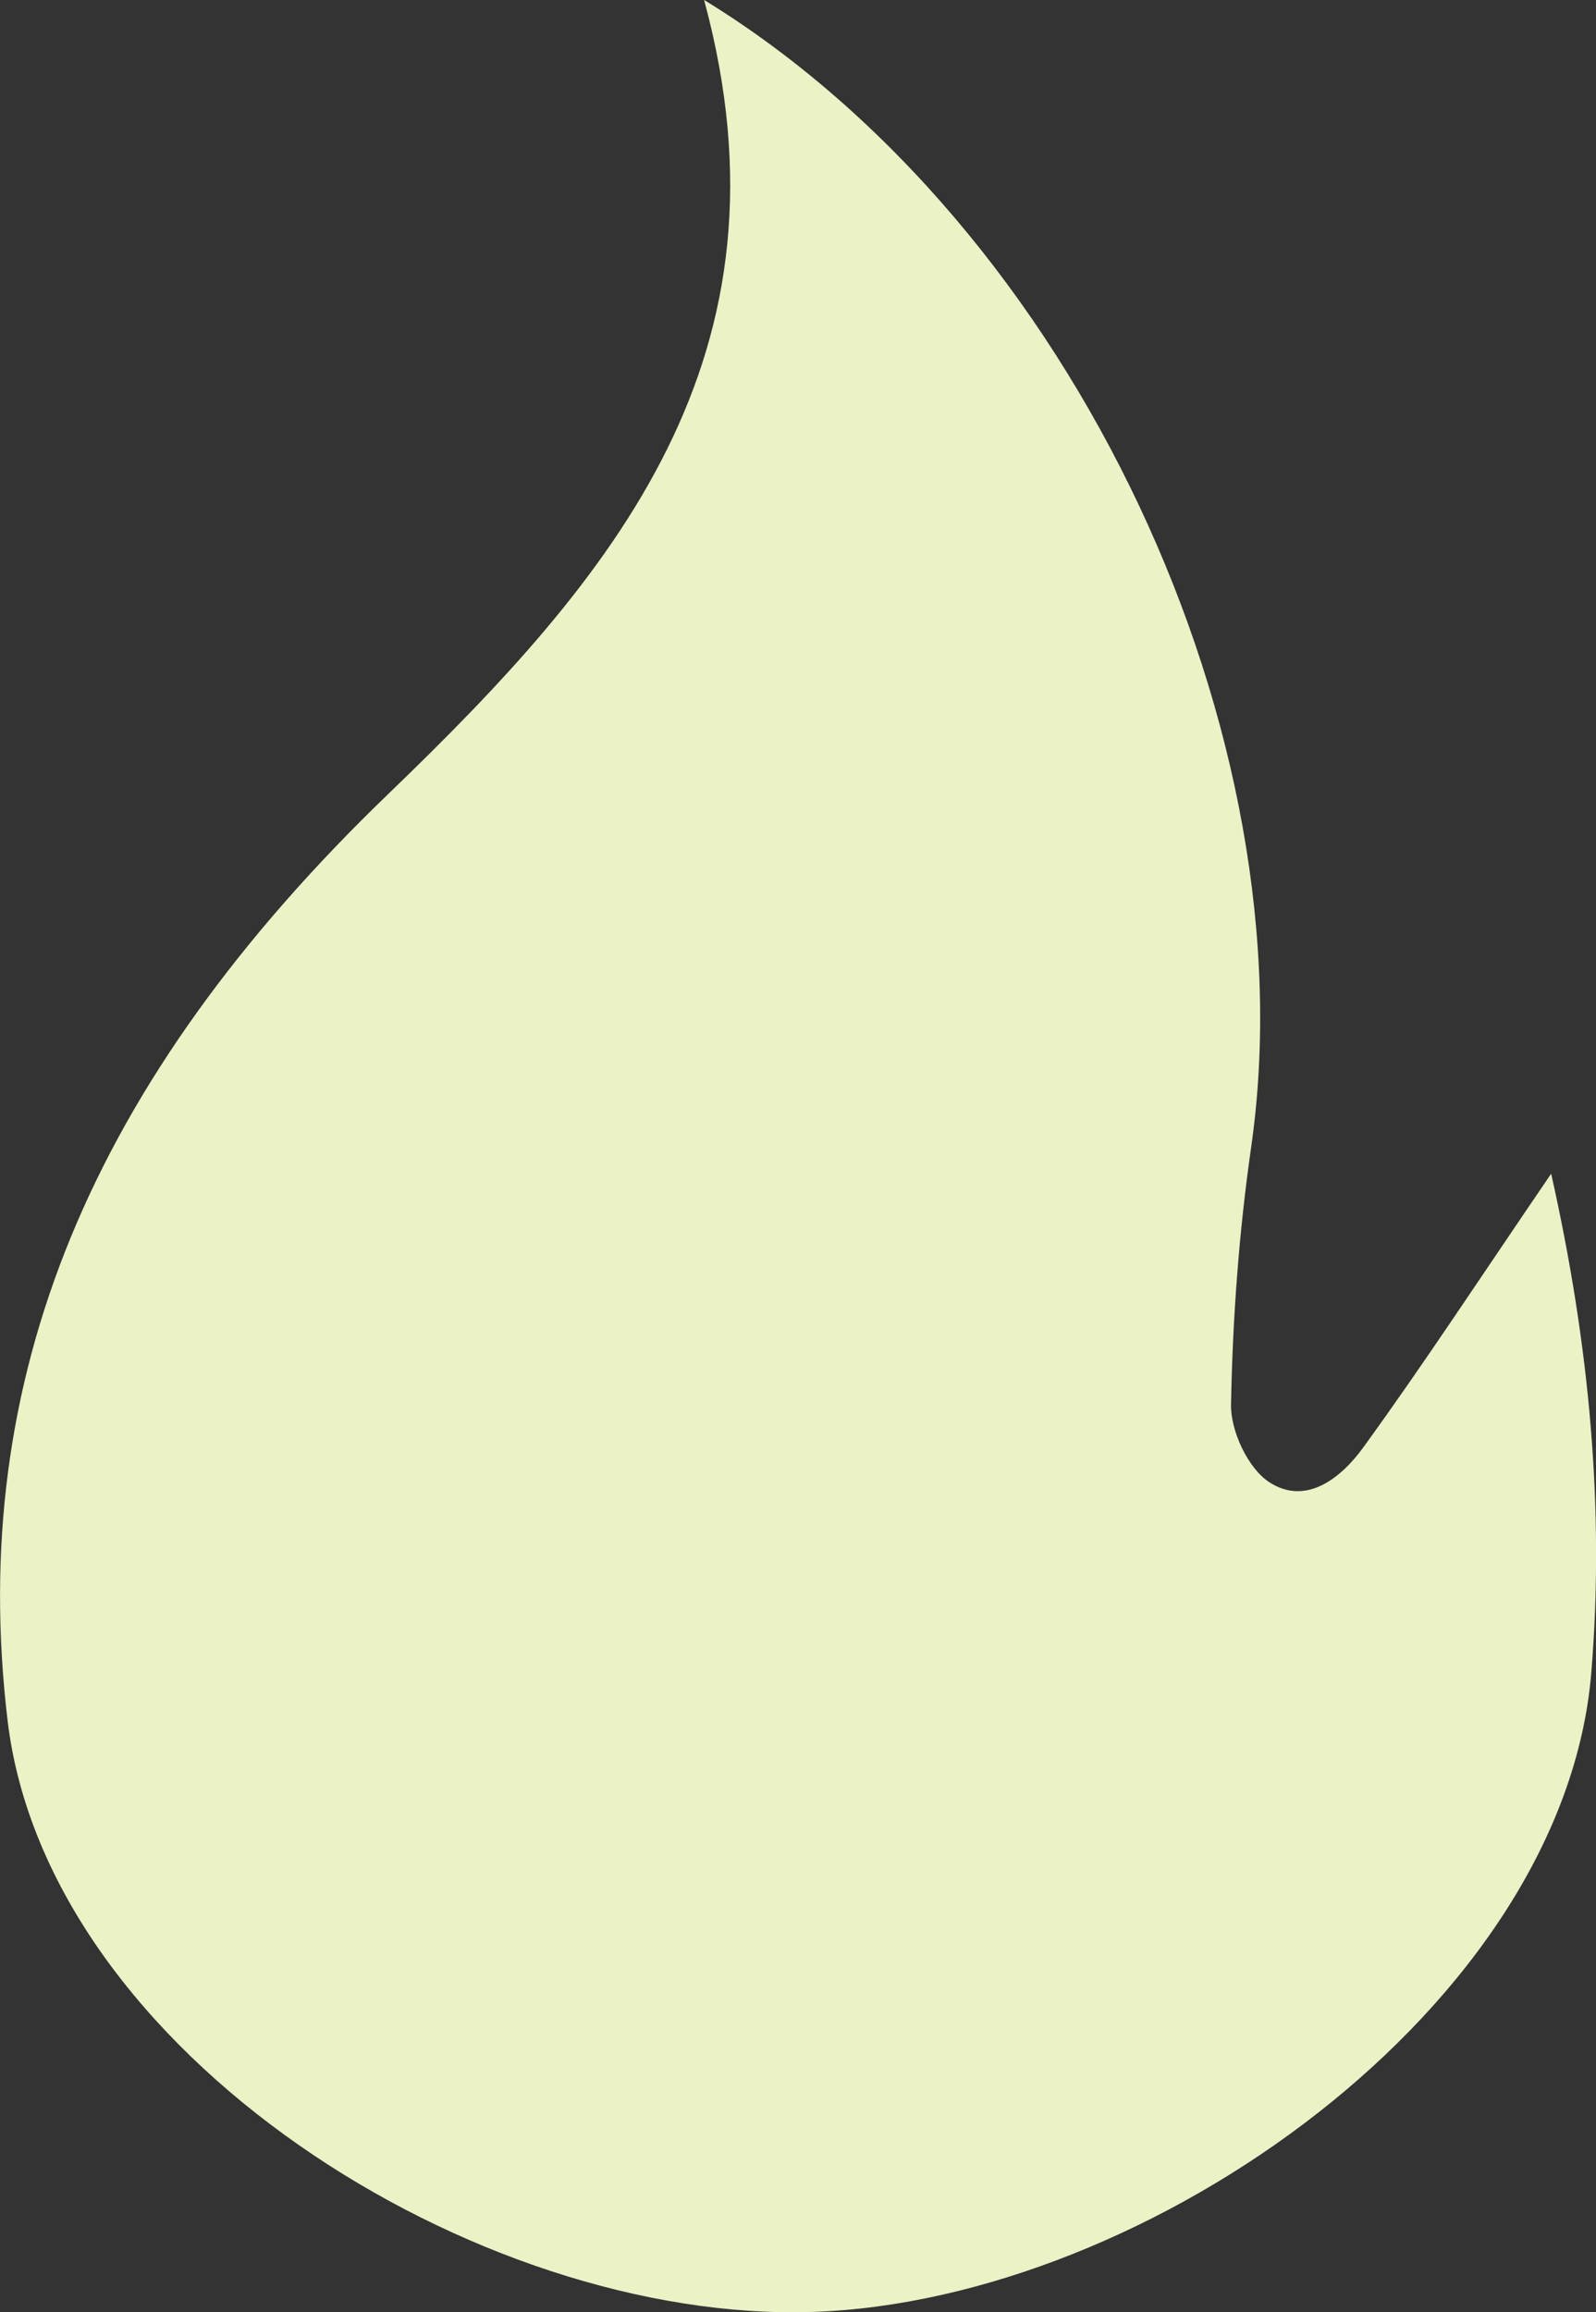 <?xml version="1.0" encoding="UTF-8" standalone="no"?>
<!-- Created with Inkscape (http://www.inkscape.org/) -->

<svg
   version="1.1"
   id="svg1"
   width="9.498"
   height="13.755"
   viewBox="0 0 9.498 13.755"
   sodipodi:docname="justin_barrel.svg"
   inkscape:version="1.3 (0e150ed, 2023-07-21)"
   xmlns:inkscape="http://www.inkscape.org/namespaces/inkscape"
   xmlns:sodipodi="http://sodipodi.sourceforge.net/DTD/sodipodi-0.dtd"
   xmlns="http://www.w3.org/2000/svg"
   xmlns:svg="http://www.w3.org/2000/svg">
  <rect x="0" y="0" width="9.498" height="13.755" fill="#333333" stroke="none"/>
  <defs
     id="defs1">
    <inkscape:path-effect
       effect="fillet_chamfer"
       id="path-effect32"
       is_visible="true"
       lpeversion="1"
       nodesatellites_param="F,0,0,1,0,0,0,1 @ F,0,0,1,0,0,0,1 @ F,0,0,1,0,0,0,1 @ F,0,0,1,0,0,0,1 @ F,0,0,1,0,0,0,1 @ F,0,0,1,0,0,0,1 @ F,0,0,1,0,0,0,1 @ F,0,0,1,0,22.688,0,1 @ F,0,1,1,0,22.688,0,1"
       radius="0"
       unit="px"
       method="auto"
       mode="F"
       chamfer_steps="1"
       flexible="false"
       use_knot_distance="true"
       apply_no_radius="true"
       apply_with_radius="true"
       only_selected="false"
       hide_knots="false" />
    <clipPath
       clipPathUnits="userSpaceOnUse"
       id="clipPath21">
      <path
         d="M 0,612 H 792 V 0 H 0 Z"
         transform="translate(-422.292,-441.047)"
         id="path21" />
    </clipPath>
  </defs>
  <sodipodi:namedview
     id="namedview1"
     pagecolor="#ffffff"
     bordercolor="#666666"
     borderopacity="1.0"
     inkscape:showpageshadow="2"
     inkscape:pageopacity="0.0"
     inkscape:pagecheckerboard="0"
     inkscape:deskcolor="#d1d1d1"
     inkscape:zoom="0.97192109"
     inkscape:cx="855.52213"
     inkscape:cy="54.016731"
     inkscape:window-width="1344"
     inkscape:window-height="676"
     inkscape:window-x="0"
     inkscape:window-y="25"
     inkscape:window-maximized="0"
     inkscape:current-layer="layer-MC0"
     showgrid="false" />
  <g
     id="layer-MC0"
     inkscape:groupmode="layer"
     inkscape:label="Layer 1"
     transform="translate(-1134.829,147.896)">
    <path
       id="path31"
       d="M 4.932,40.132 C 2.277,36.24 0.183,33.041 -2.06,29.95 c -0.803,-1.106 -2.109,-2.184 -3.491,-1.288 -0.792,0.514 -1.443,1.907 -1.424,2.89 0.059,3.194 0.295,6.405 0.749,9.568 2.184,15.211 -6.529,34.192 -20.348,42.65 3.59,-13.25 -3.333,-21.42 -11.745,-29.518 C -49.4,43.585 -53.992,32.497 -52.481,19.807 -51.007,7.434 -35.032,-2.608 -22.517,-2.185 -10.03,-1.763 5.415,9.196 6.427,21.602 6.919,27.647 6.367,33.752 4.932,40.132 Z"
       style="fill:#eaf2c6;fill-opacity:1;fill-rule:nonzero;stroke:none;stroke-width:8.333"
       transform="matrix(0.16,0,0,-0.16,1143.271,-134.493)"
       clip-path="url(#clipPath21)"
       sodipodi:nodetypes="cccccccccc"
       inkscape:label="favicon"
       inkscape:export-filename="cogscadia_site/img/favicon.svg"
       inkscape:export-xdpi="100"
       inkscape:export-ydpi="100"
       inkscape:path-effect="#path-effect32"
       inkscape:original-d="M 4.932,40.132 C 2.277,36.24 0.183,33.041 -2.06,29.95 c -0.803,-1.106 -2.109,-2.184 -3.491,-1.288 -0.792,0.514 -1.443,1.907 -1.424,2.89 0.059,3.194 0.295,6.405 0.749,9.568 2.184,15.211 -6.529,34.192 -20.348,42.65 3.59,-13.25 -3.333,-21.42 -11.745,-29.518 C -55.184,38.018 -57.018,20.806 -45.181,-1.54 -28.09551,-3.0518229 -13.440787,-2.1328801 0,0 6.99,13.567 8.067,26.191 4.932,40.132 Z" />
  </g>
</svg>
